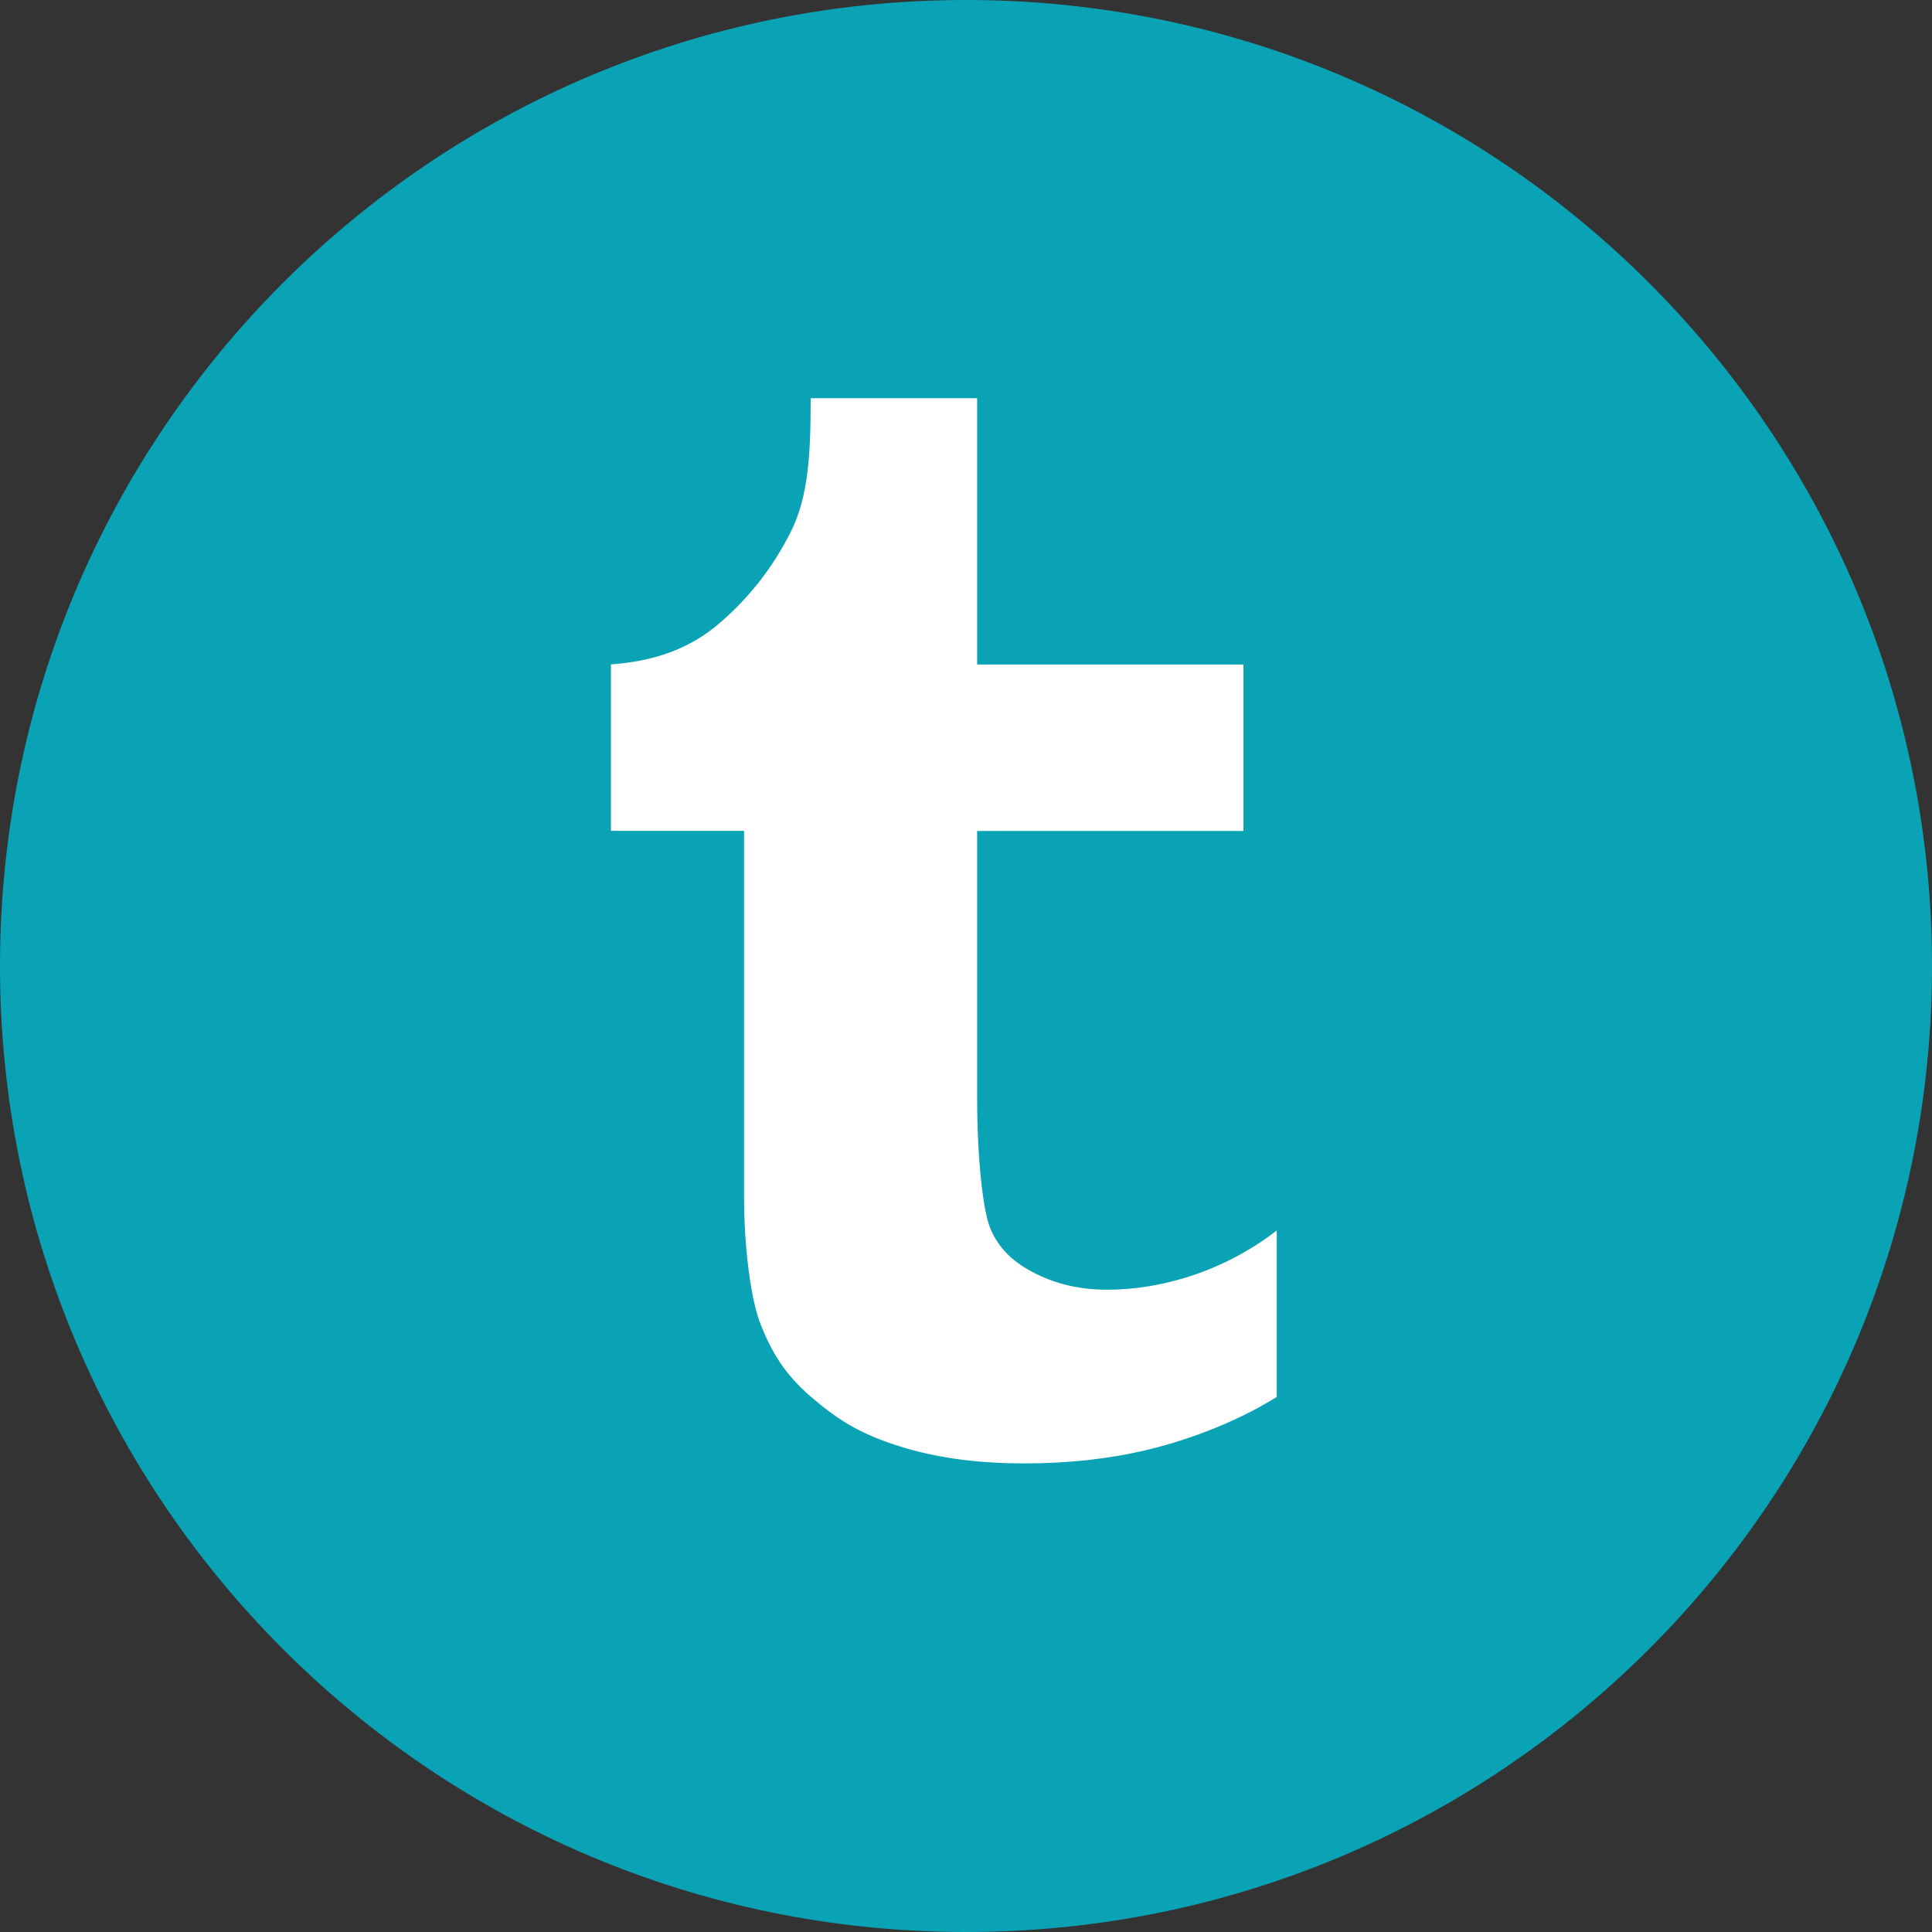 <?xml version="1.0" encoding="UTF-8" standalone="no"?>
<svg width="50px" height="50px" viewBox="0 0 50 50" version="1.1" xmlns="http://www.w3.org/2000/svg" xmlns:xlink="http://www.w3.org/1999/xlink">
    <rect x="0" y="0" width="50" height="50" fill="#333333" stroke="none"/>
    <!-- Generator: Sketch 39.1 (31720) - http://www.bohemiancoding.com/sketch -->
    <title>1484881191_online_social_media_tumblr</title>
    <desc>Created with Sketch.</desc>
    <defs></defs>
    <g id="Page-1" stroke="none" stroke-width="1" fill="none" fill-rule="evenodd">
        <g id="1484881191_online_social_media_tumblr">
            <g id="Flat_copy">
                <path d="M25,0 C11.192,0 0,11.192 0,25 C0,38.806 11.192,50 25,50 C38.808,50 50,38.806 50,25 C50,11.192 38.808,0 25,0 L25,0 Z" id="Shape" fill="#0AA3B6"></path>
                <path d="M25.288,10.305 L25.288,17.197 L32.18,17.197 L32.18,21.505 L25.288,21.505 L25.288,28.397 C25.288,29.997 25.441,31.283 25.609,31.738 C25.78,32.191 26.094,32.553 26.556,32.827 C27.169,33.194 27.866,33.378 28.653,33.378 C30.052,33.378 31.678,32.903 33.042,31.844 L33.042,36.152 C31.894,36.87 30.577,37.316 29.619,37.539 C28.663,37.761 27.628,37.873 26.516,37.873 C25.353,37.873 24.231,37.745 23.167,37.394 C22.197,37.075 21.655,36.722 20.969,36.133 C20.284,35.542 19.952,34.948 19.688,34.283 C19.423,33.62 19.256,32.242 19.256,30.98 L19.256,21.503 L15.811,21.503 L15.811,17.195 C16.914,17.114 17.827,16.803 18.597,16.148 C19.373,15.489 19.994,14.698 20.459,13.777 C20.928,12.853 20.98,11.723 20.98,10.305 L25.288,10.305 L25.288,10.305 Z" id="Shape" fill="#FFFFFF"></path>
            </g>
        </g>
    </g>
</svg>